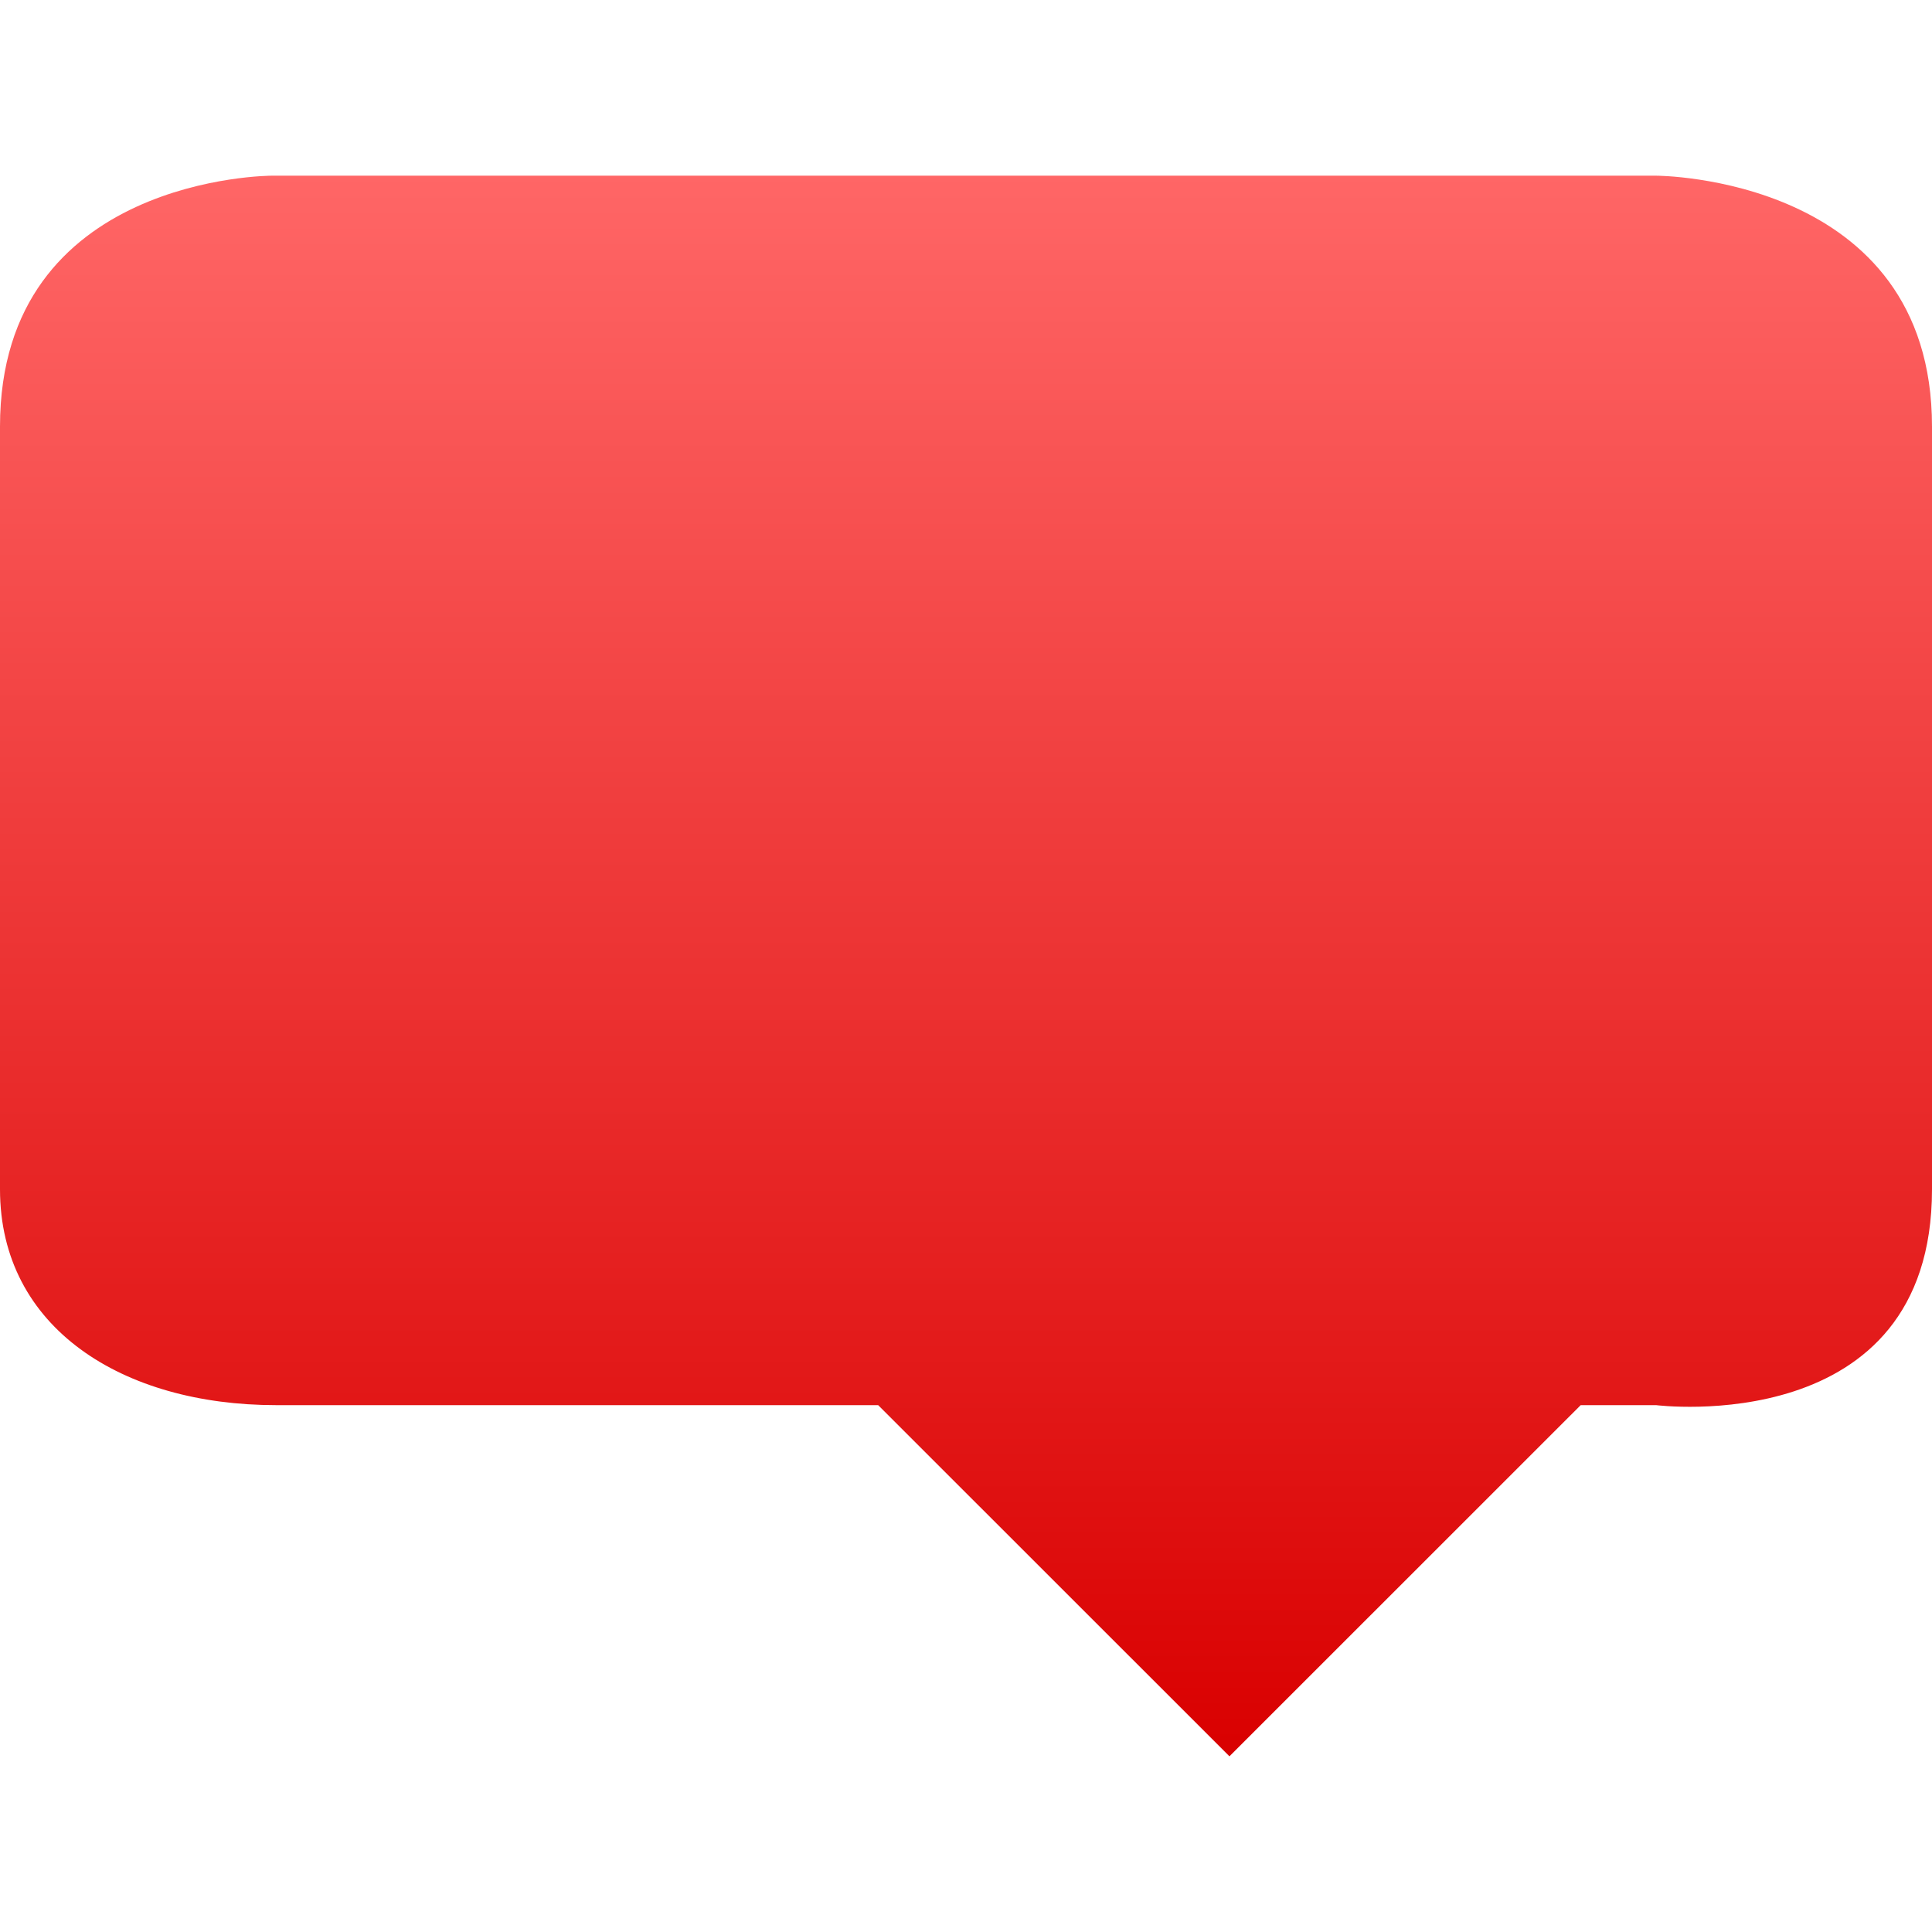 <svg xmlns="http://www.w3.org/2000/svg" xmlns:xlink="http://www.w3.org/1999/xlink" width="64" height="64" viewBox="0 0 64 64" version="1.1">
<defs>
<linearGradient id="linear0" gradientUnits="userSpaceOnUse" x1="0" y1="0" x2="0" y2="1" gradientTransform="matrix(64,0,0,52.359,0,5.82)">
<stop offset="0" style="stop-color:#ff6666;stop-opacity:1;"/>
<stop offset="1" style="stop-color:#d90000;stop-opacity:1;"/>
</linearGradient>
</defs>
<g id="surface1">
<path style=" stroke:none;fill-rule:nonzero;fill:url(#linear0);" d="M 9 5.82 C 9 5.82 0 5.82 0 14.129 L 0 39.398 C 0 44 4.074 46.547 9.141 46.547 L 29.09 46.547 L 40.727 58.18 L 52.363 46.547 L 54.859 46.547 C 54.859 46.547 64 47.707 64 39.398 L 64 14.129 C 64 5.82 54.859 5.82 54.859 5.82 Z M 9 5.82 "/>
</g>
</svg>
